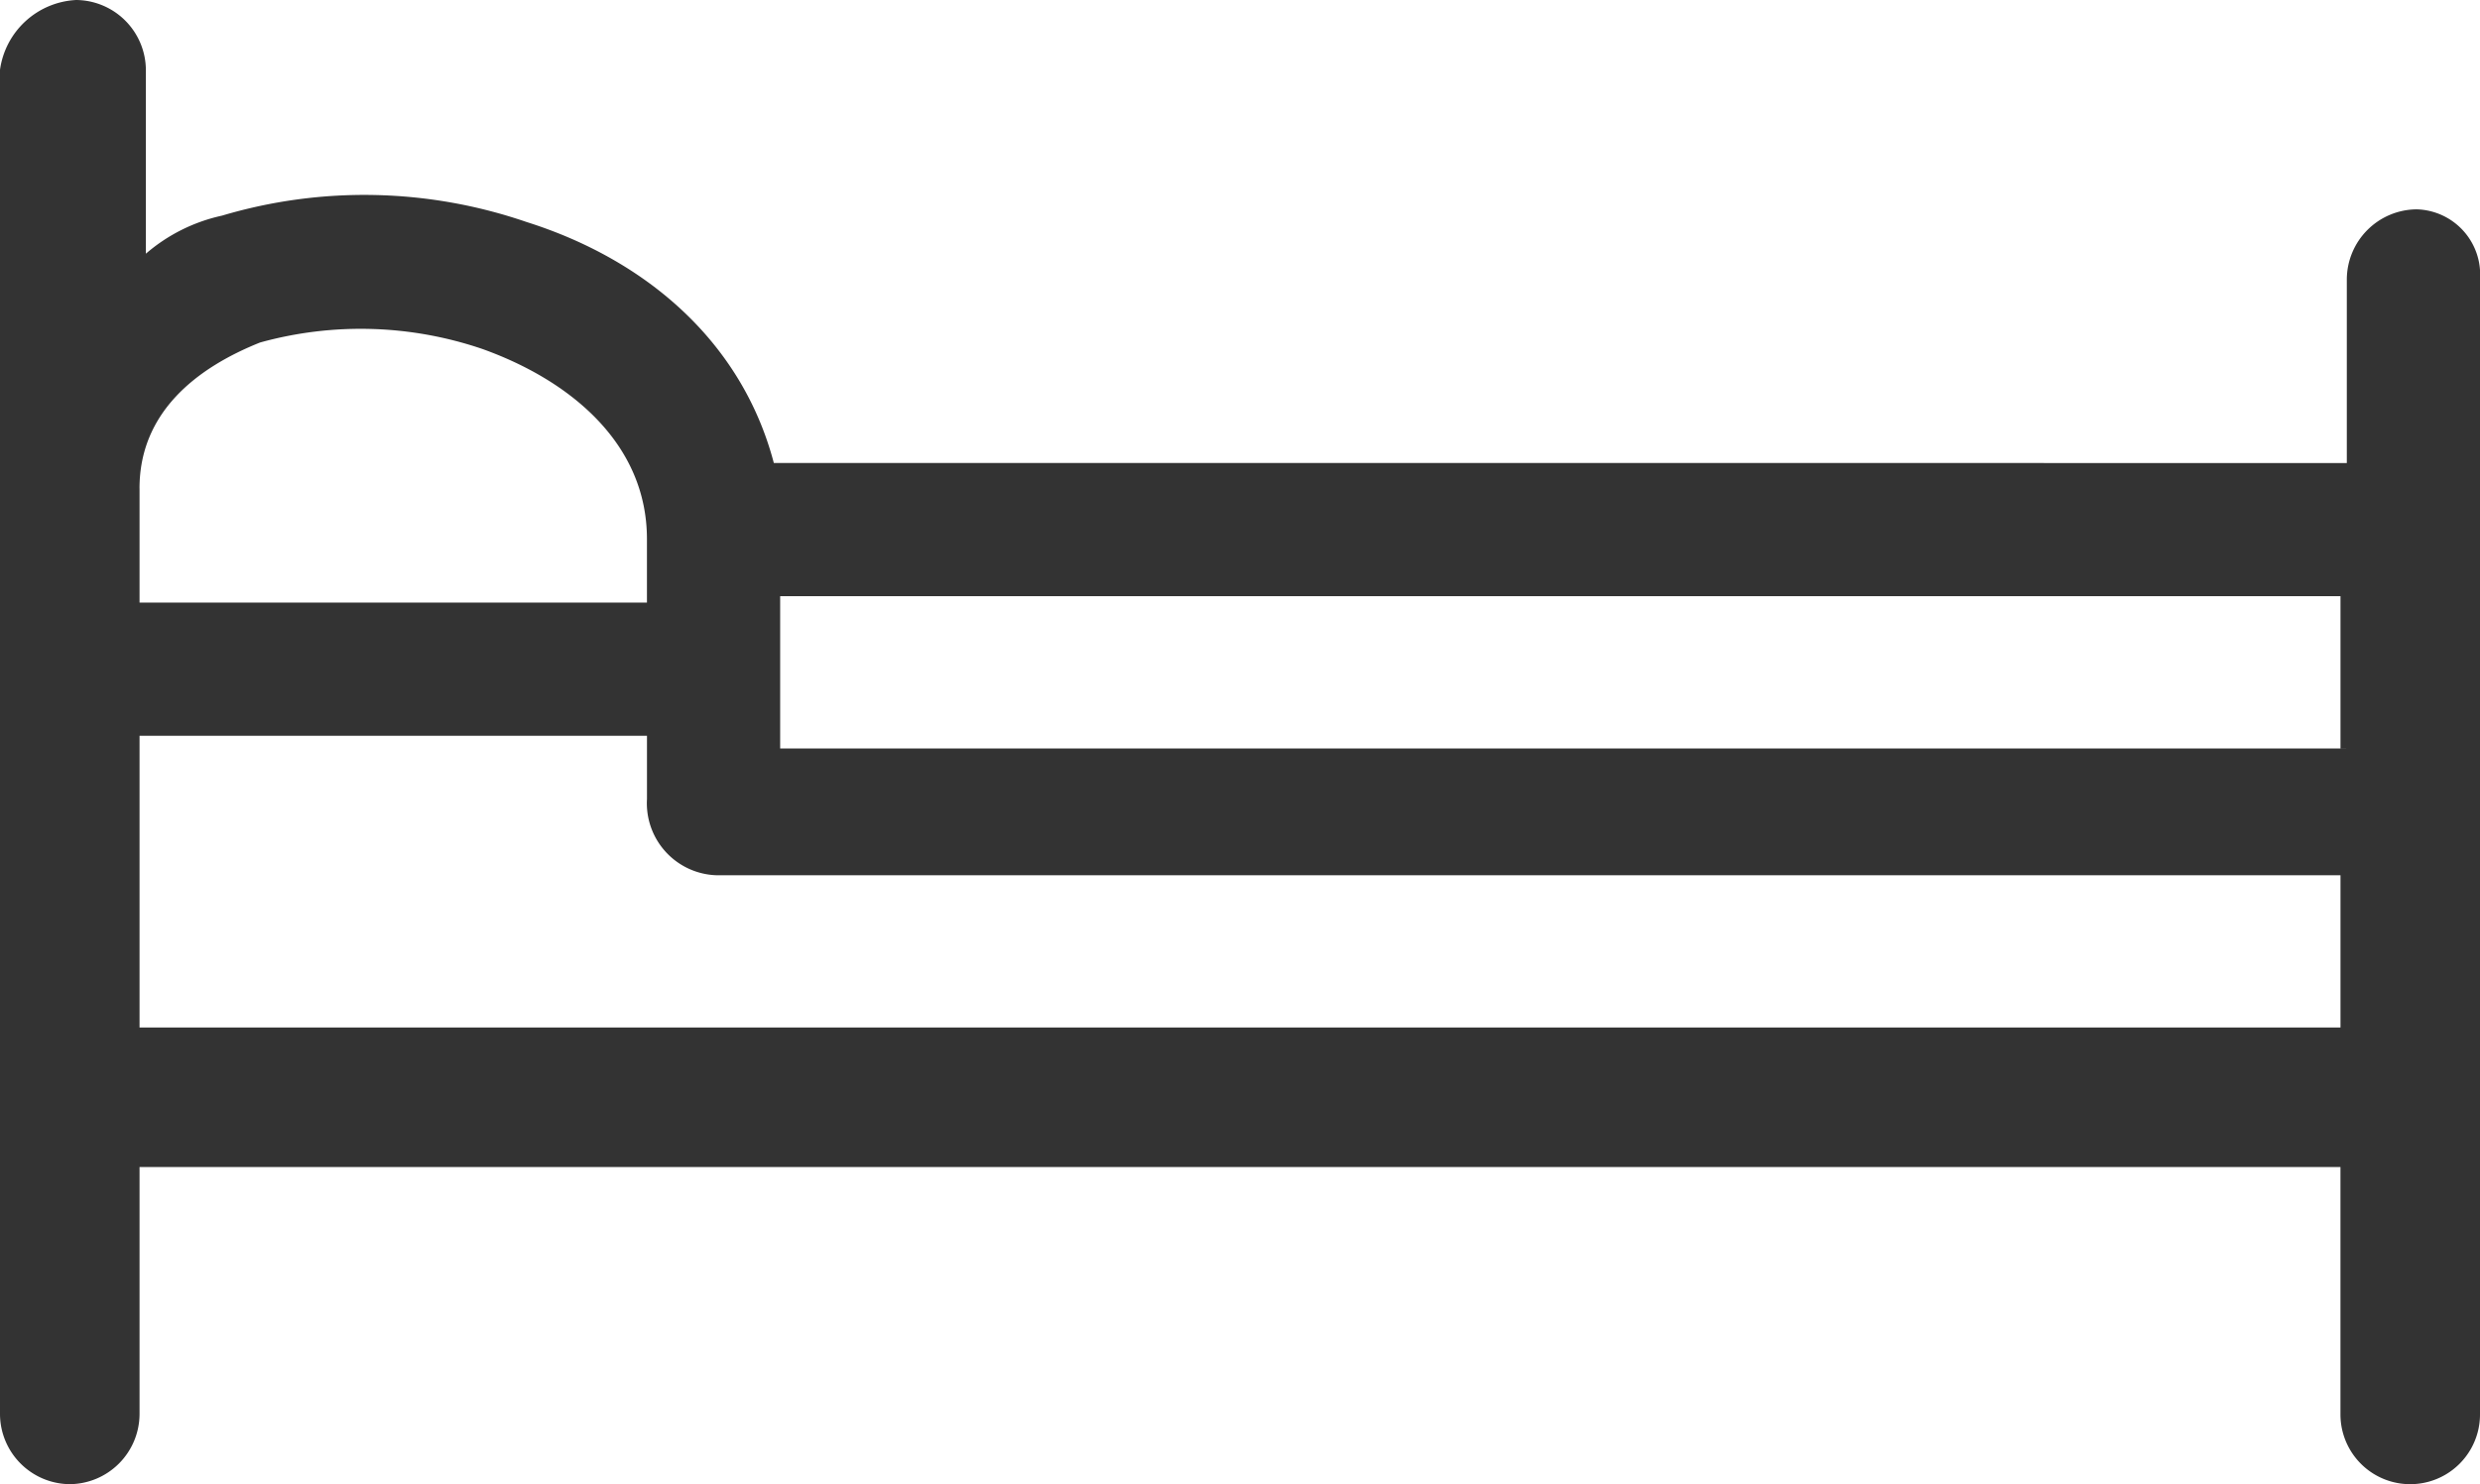 <svg xmlns="http://www.w3.org/2000/svg" viewBox="0 0 75.192 45"><defs><style>.a{fill:#333;fill-rule:evenodd;}</style></defs><path class="a" d="M4.131,14.808v3.462H19.515V16.346c0-2.885-2.308-4.808-5-5.769a11.436,11.436,0,0,0-6.731-.192c-1.923.769-3.654,2.115-3.654,4.423Zm15.385,7.5H4.131v8.846H70.862V26.538H21.631a2.183,2.183,0,0,1-2.115-2.308V22.308Zm51.538.385h-47.5V18.077H70.862v4.615Zm0-8.654V8.462a2.134,2.134,0,0,1,2.115-2.115,1.977,1.977,0,0,1,1.923,2.115V42.885a2.115,2.115,0,1,1-4.231,0v-7.5H4.131v7.5A2.134,2.134,0,0,1,2.015,45,2.134,2.134,0,0,1-.1,42.885V2.115A2.458,2.458,0,0,1,2.208,0,2.134,2.134,0,0,1,4.323,2.115V7.692A5.241,5.241,0,0,1,6.631,6.538a15.139,15.139,0,0,1,9.231.192c3.654,1.154,6.538,3.654,7.5,7.308Z" transform="translate(0.1)"/></svg>